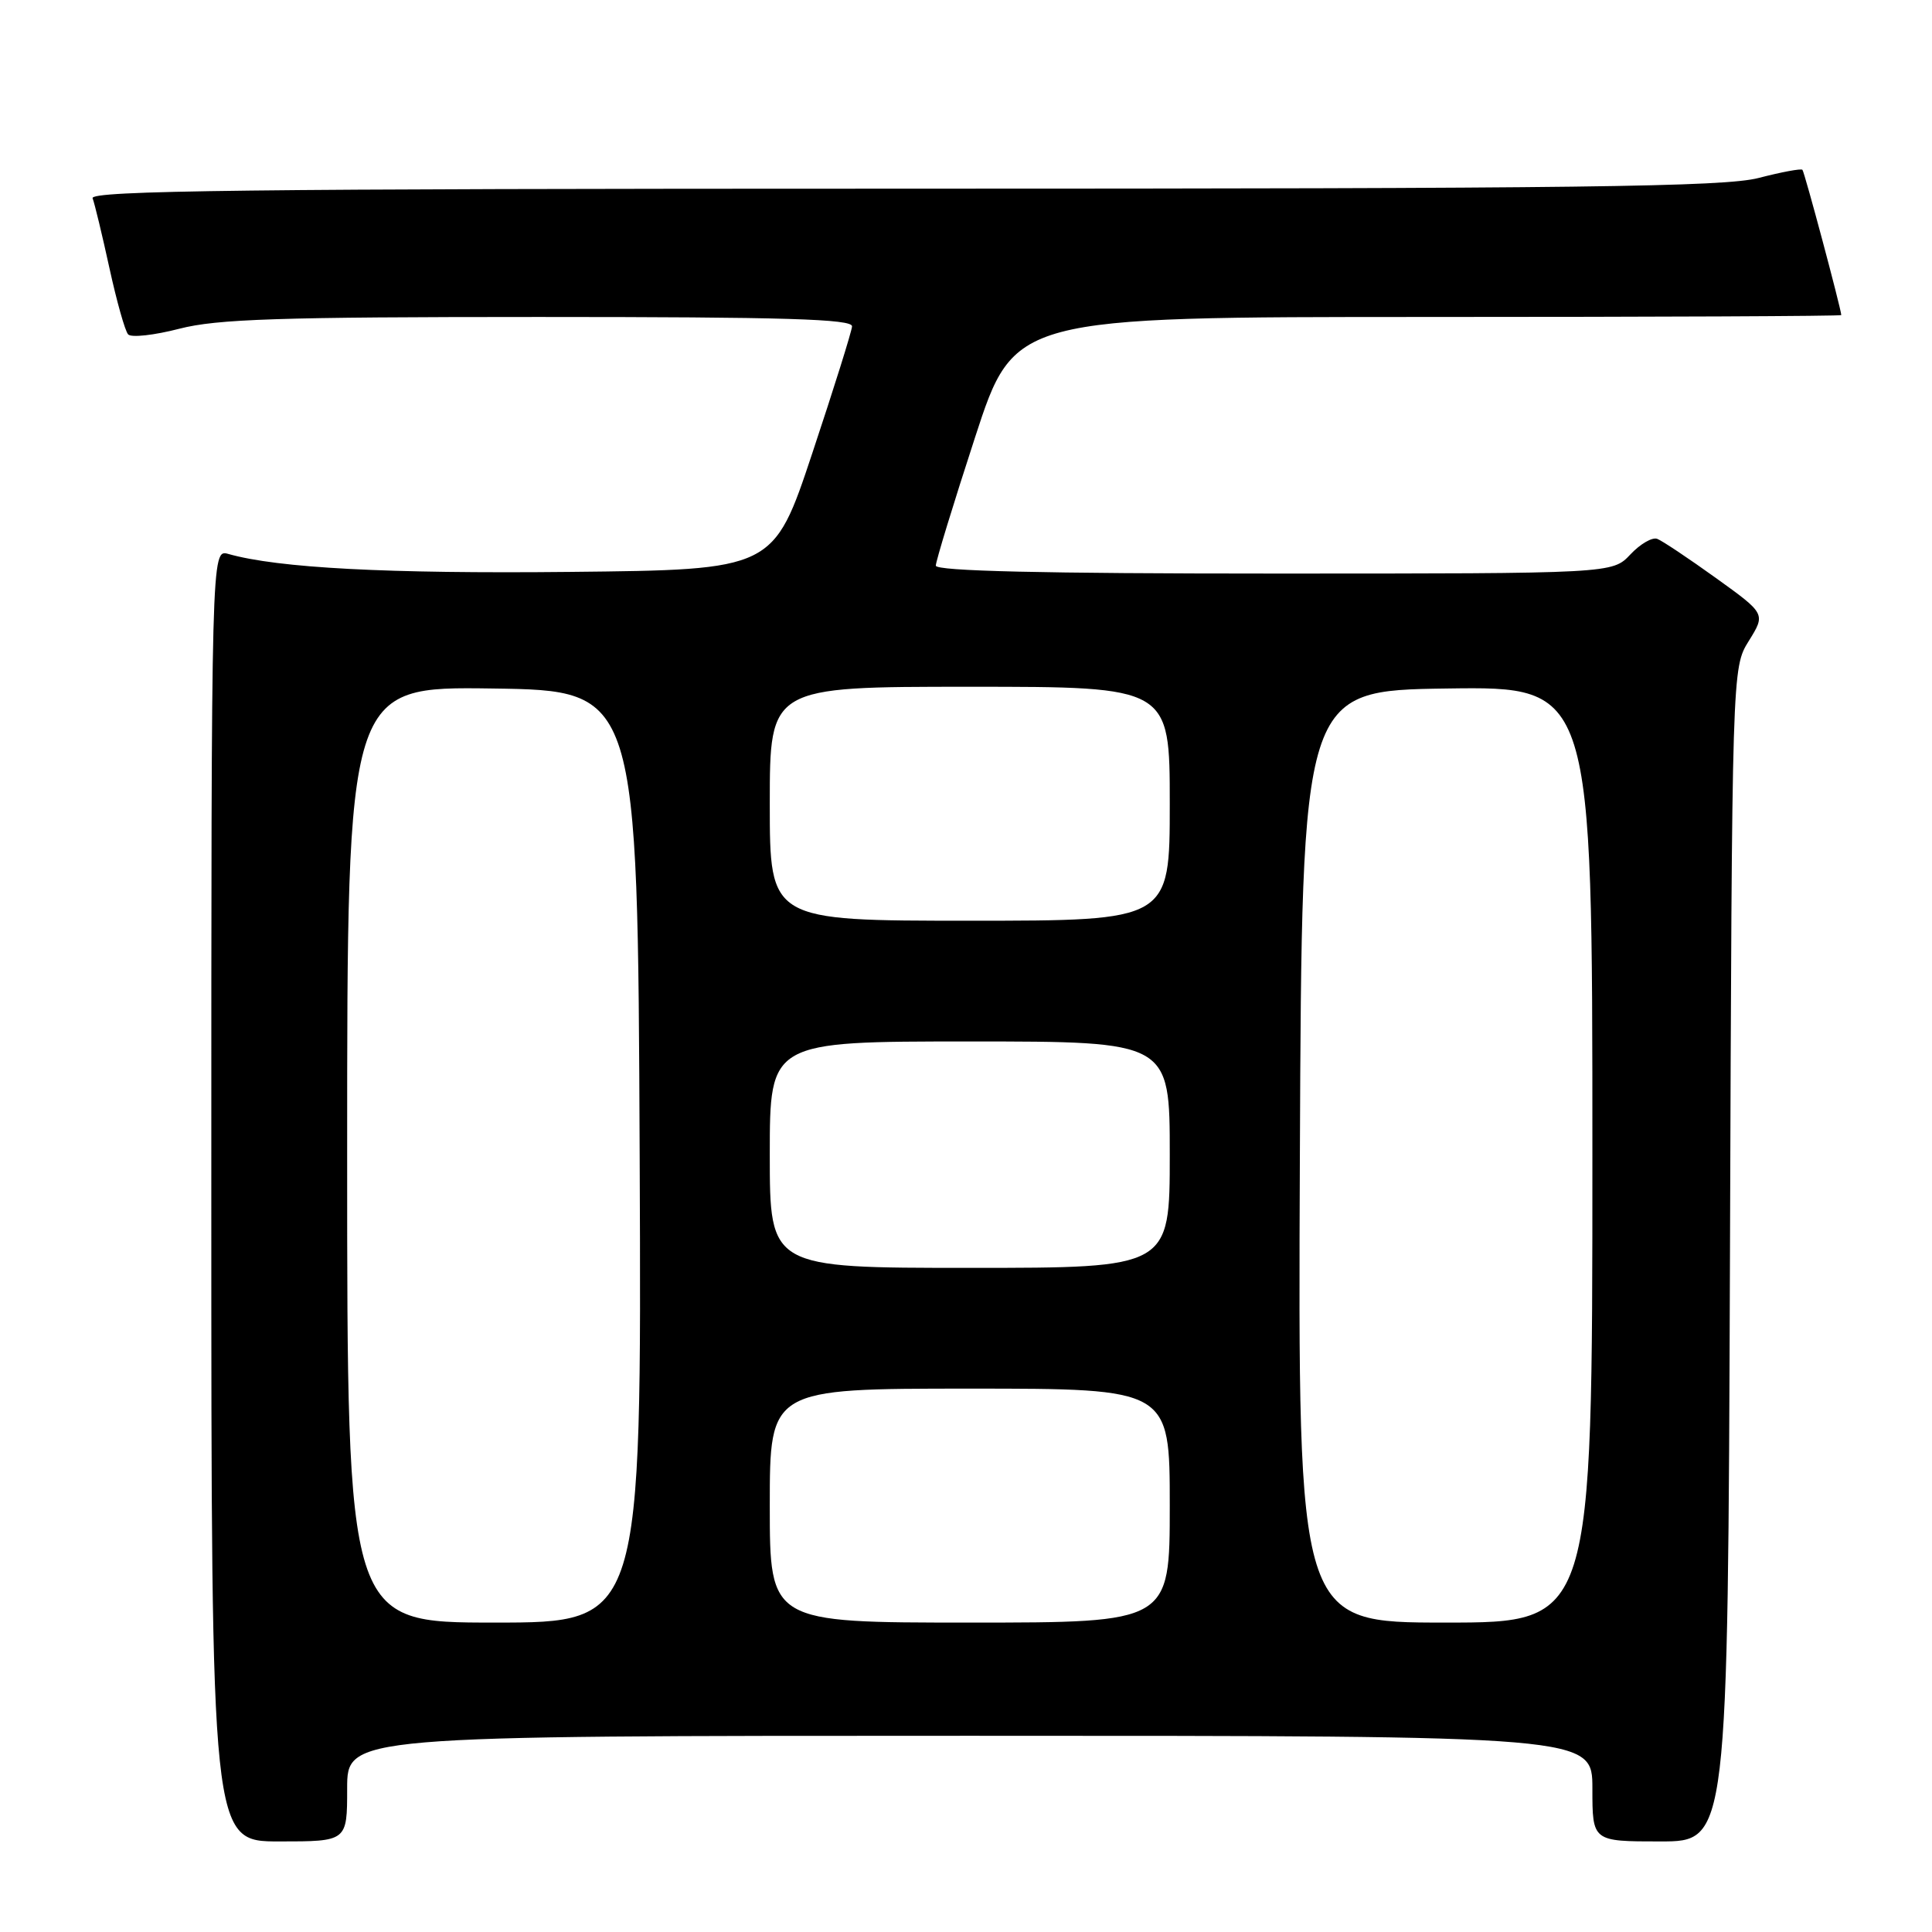 <?xml version="1.0" encoding="UTF-8" standalone="no"?>
<!DOCTYPE svg PUBLIC "-//W3C//DTD SVG 1.1//EN" "http://www.w3.org/Graphics/SVG/1.1/DTD/svg11.dtd" >
<svg xmlns="http://www.w3.org/2000/svg" xmlns:xlink="http://www.w3.org/1999/xlink" version="1.1" viewBox="0 0 256 256">
 <g >
 <path fill="currentColor"
d=" M 46.00 237.00 C 46.00 230.00 46.00 230.00 128.50 230.00 C 211.00 230.00 211.00 230.00 211.00 237.00 C 211.00 244.00 211.00 244.00 219.98 244.00 C 228.95 244.00 228.95 244.00 229.23 166.25 C 229.50 88.50 229.50 88.50 231.73 84.92 C 233.96 81.33 233.96 81.33 227.37 76.59 C 223.75 73.99 220.25 71.65 219.59 71.40 C 218.94 71.15 217.33 72.08 216.03 73.47 C 213.65 76.00 213.65 76.00 168.83 76.00 C 138.22 76.00 124.00 75.67 124.00 74.95 C 124.00 74.37 126.34 66.72 129.20 57.95 C 134.40 42.00 134.40 42.00 189.20 42.00 C 219.34 42.00 243.99 41.89 243.98 41.75 C 243.90 40.72 239.10 22.76 238.83 22.50 C 238.65 22.31 236.04 22.80 233.03 23.58 C 228.48 24.76 209.57 25.00 119.68 25.00 C 32.80 25.00 11.88 25.25 12.27 26.27 C 12.54 26.97 13.54 31.13 14.50 35.52 C 15.46 39.91 16.57 43.87 16.98 44.31 C 17.39 44.76 20.44 44.42 23.76 43.56 C 28.76 42.27 36.91 42.00 71.39 42.00 C 104.06 42.00 112.98 42.27 112.90 43.25 C 112.85 43.94 110.49 51.47 107.65 60.00 C 102.50 75.50 102.50 75.50 75.50 75.78 C 51.31 76.03 36.85 75.27 30.25 73.40 C 28.00 72.77 28.00 72.77 28.00 158.38 C 28.00 244.00 28.00 244.00 37.00 244.00 C 46.00 244.00 46.00 244.00 46.00 237.00 Z  M 46.00 152.98 C 46.00 90.96 46.00 90.96 65.25 91.23 C 84.50 91.50 84.50 91.50 84.76 153.25 C 85.02 215.00 85.02 215.00 65.51 215.00 C 46.00 215.00 46.00 215.00 46.00 152.98 Z  M 102.00 199.50 C 102.00 184.00 102.00 184.00 128.50 184.00 C 155.00 184.00 155.00 184.00 155.00 199.50 C 155.00 215.00 155.00 215.00 128.50 215.00 C 102.00 215.00 102.00 215.00 102.00 199.50 Z  M 172.24 153.25 C 172.50 91.50 172.50 91.50 191.75 91.23 C 211.00 90.96 211.00 90.96 211.00 152.98 C 211.00 215.00 211.00 215.00 191.49 215.00 C 171.98 215.00 171.98 215.00 172.24 153.25 Z  M 102.00 153.00 C 102.00 138.00 102.00 138.00 128.50 138.00 C 155.00 138.00 155.00 138.00 155.00 153.00 C 155.00 168.00 155.00 168.00 128.50 168.00 C 102.00 168.00 102.00 168.00 102.00 153.00 Z  M 102.00 106.50 C 102.00 91.00 102.00 91.00 128.50 91.00 C 155.00 91.00 155.00 91.00 155.00 106.50 C 155.00 122.00 155.00 122.00 128.50 122.00 C 102.00 122.00 102.00 122.00 102.00 106.50 Z "/>
</g>
</svg>